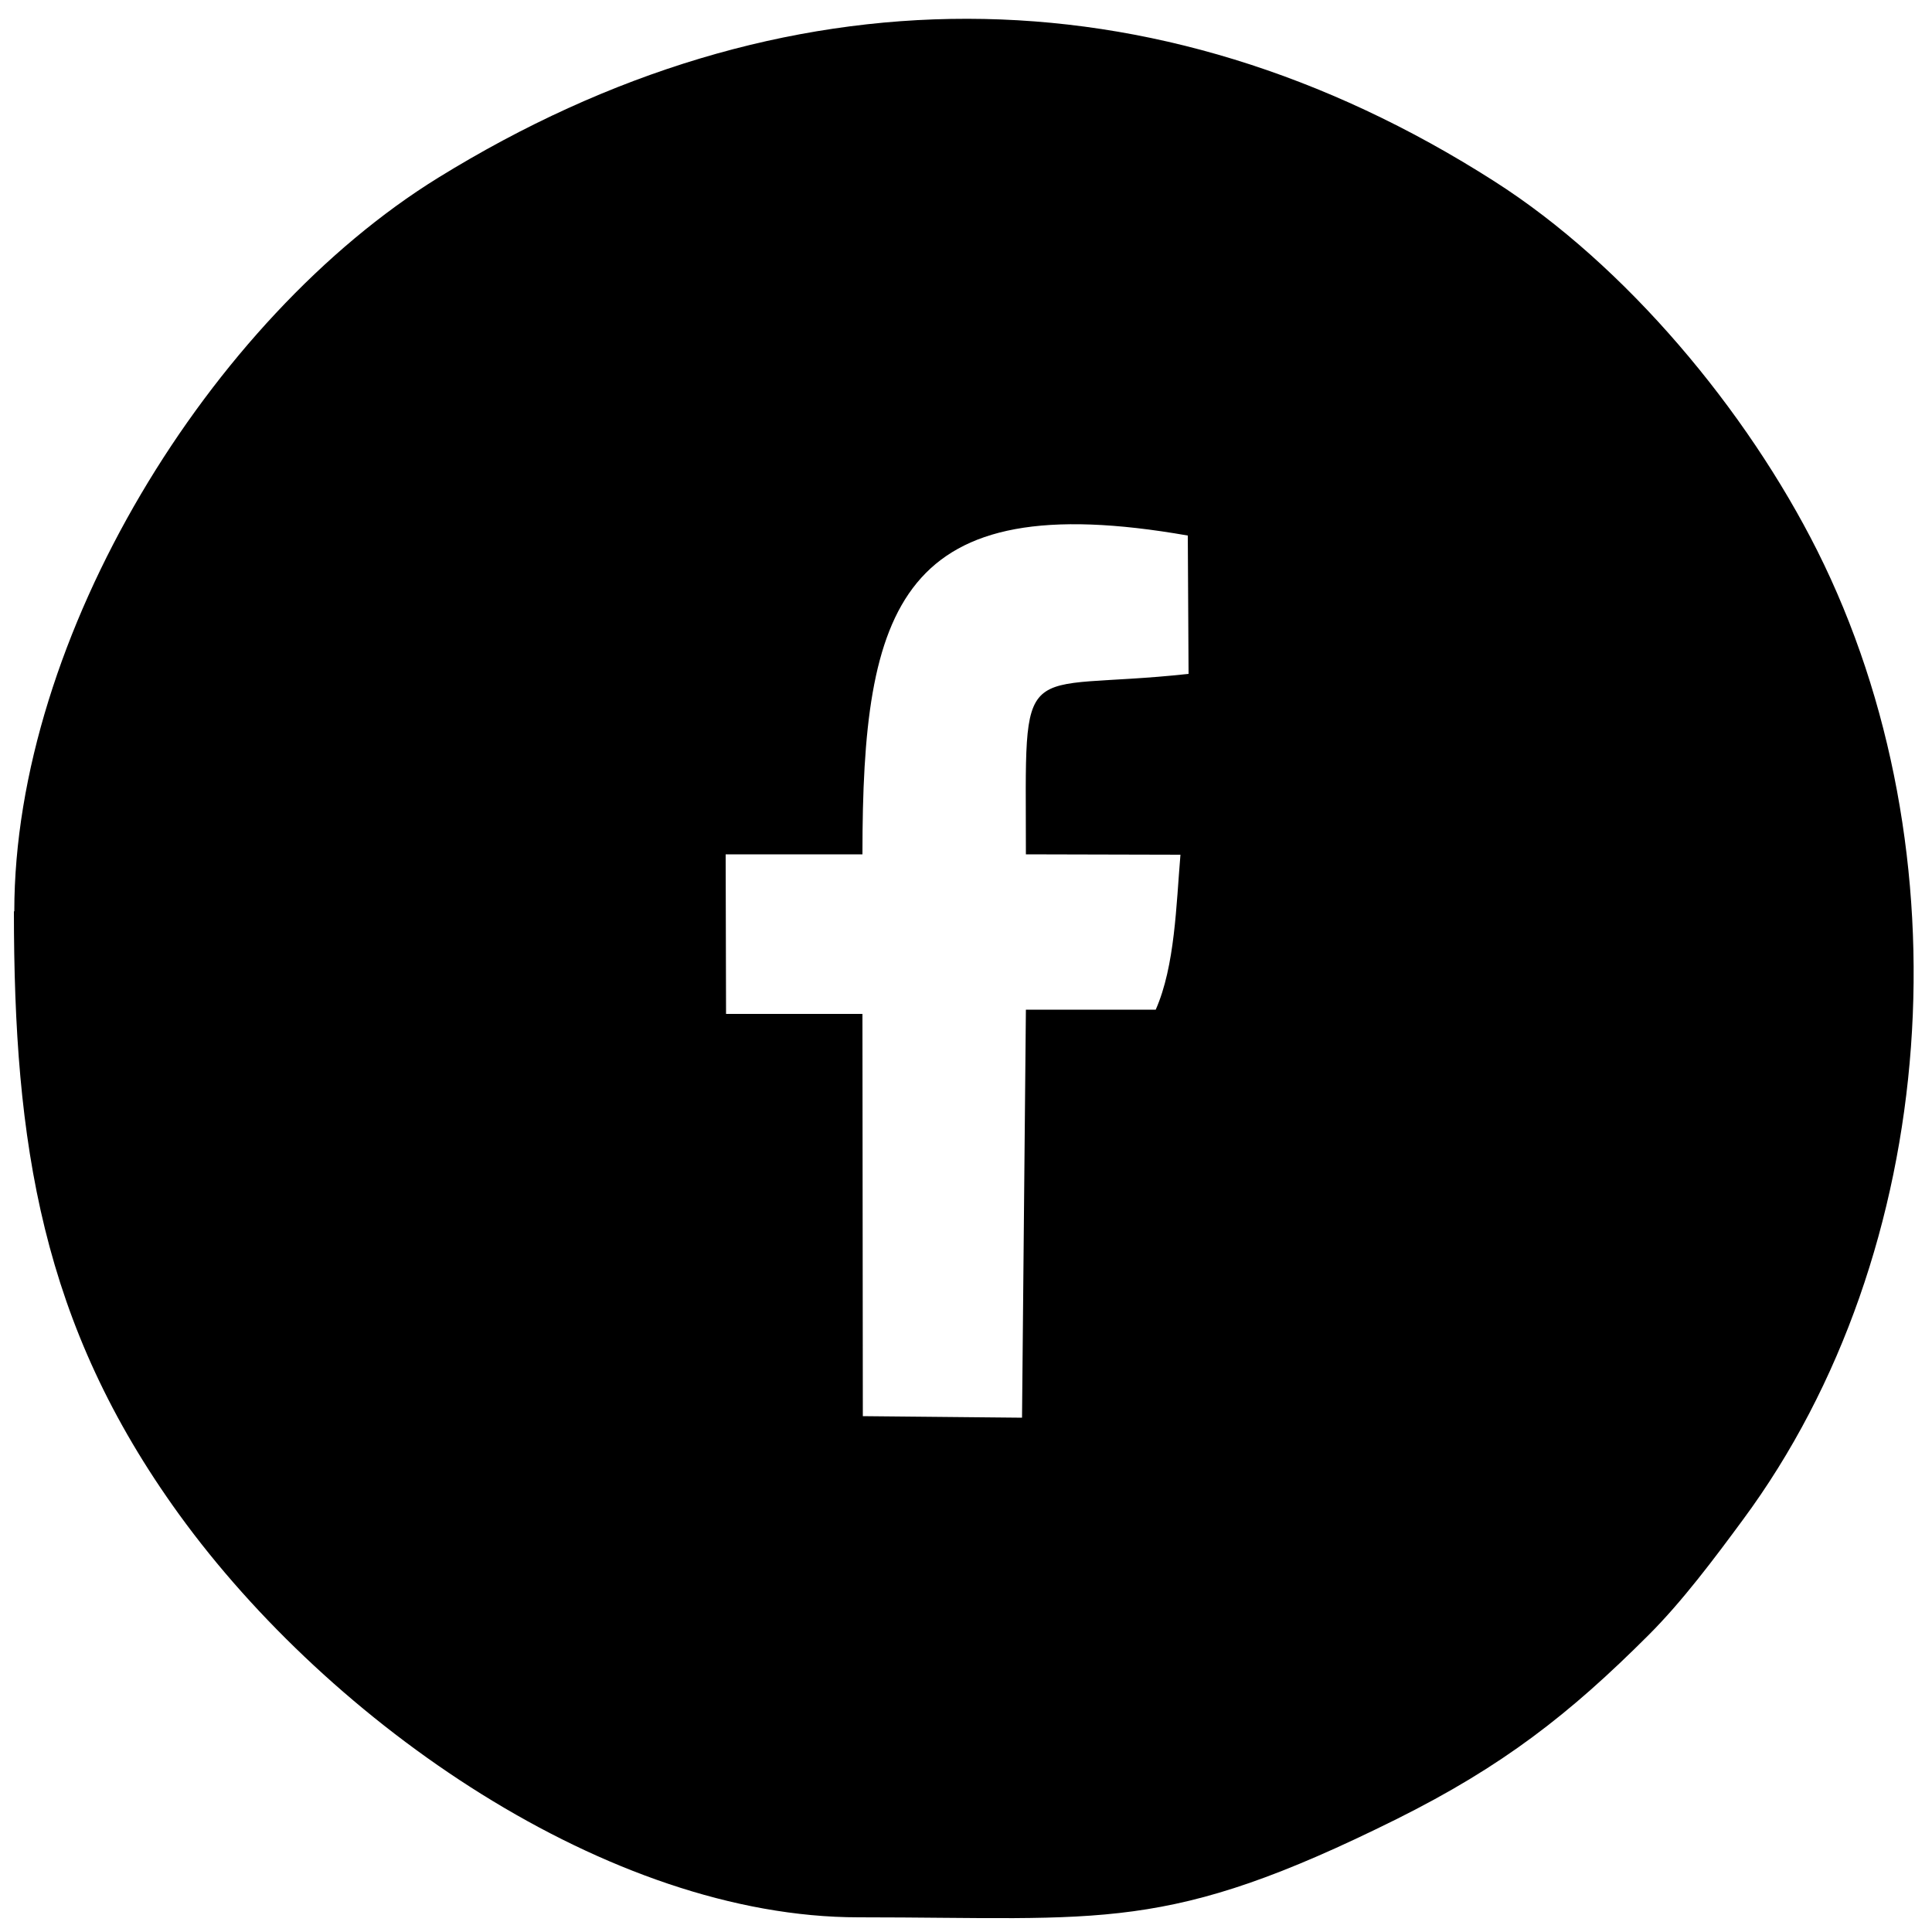 <?xml version="1.0" encoding="UTF-8"?>
<!DOCTYPE svg PUBLIC "-//W3C//DTD SVG 1.0//EN" "http://www.w3.org/TR/2001/REC-SVG-20010904/DTD/svg10.dtd">
<!-- Creator: CorelDRAW 2020 (64-Bit) -->
<?xml-stylesheet href="facebook.css" type="text/css"?>
<svg xmlns="http://www.w3.org/2000/svg" xml:space="preserve" width="50mm" height="50mm" version="1.0" style="shape-rendering:geometricPrecision; text-rendering:geometricPrecision; image-rendering:optimizeQuality; fill-rule:evenodd; clip-rule:evenodd"
viewBox="0 0 5000 5000"
 xmlns:xlink="http://www.w3.org/1999/xlink"
 xmlns:xodm="http://www.corel.com/coreldraw/odm/2003">
 <g id="Слой_x0020_1">
  <path class="fil0" d="M36 2358c0,601 71,1069 428,1562 392,541 1111,1042 1758,1042 637,0 794,43 1392,-254 275,-137 448,-272 653,-477 87,-87 170,-198 243,-297 515,-696 582,-1733 193,-2509 -182,-362 -494,-738 -836,-956 -878,-561 -1846,-557 -2733,-9 -589,364 -1097,1187 -1097,1899zm2196 -147l-354 0 1 413 353 0 1 1041 412 4 10 -1056 336 0c50,-113 53,-272 64,-401l-400 -1c0,-530 -29,-418 421,-467l-2 -358c-747,-131 -842,183 -842,824z"/>
 </g>
</svg>
